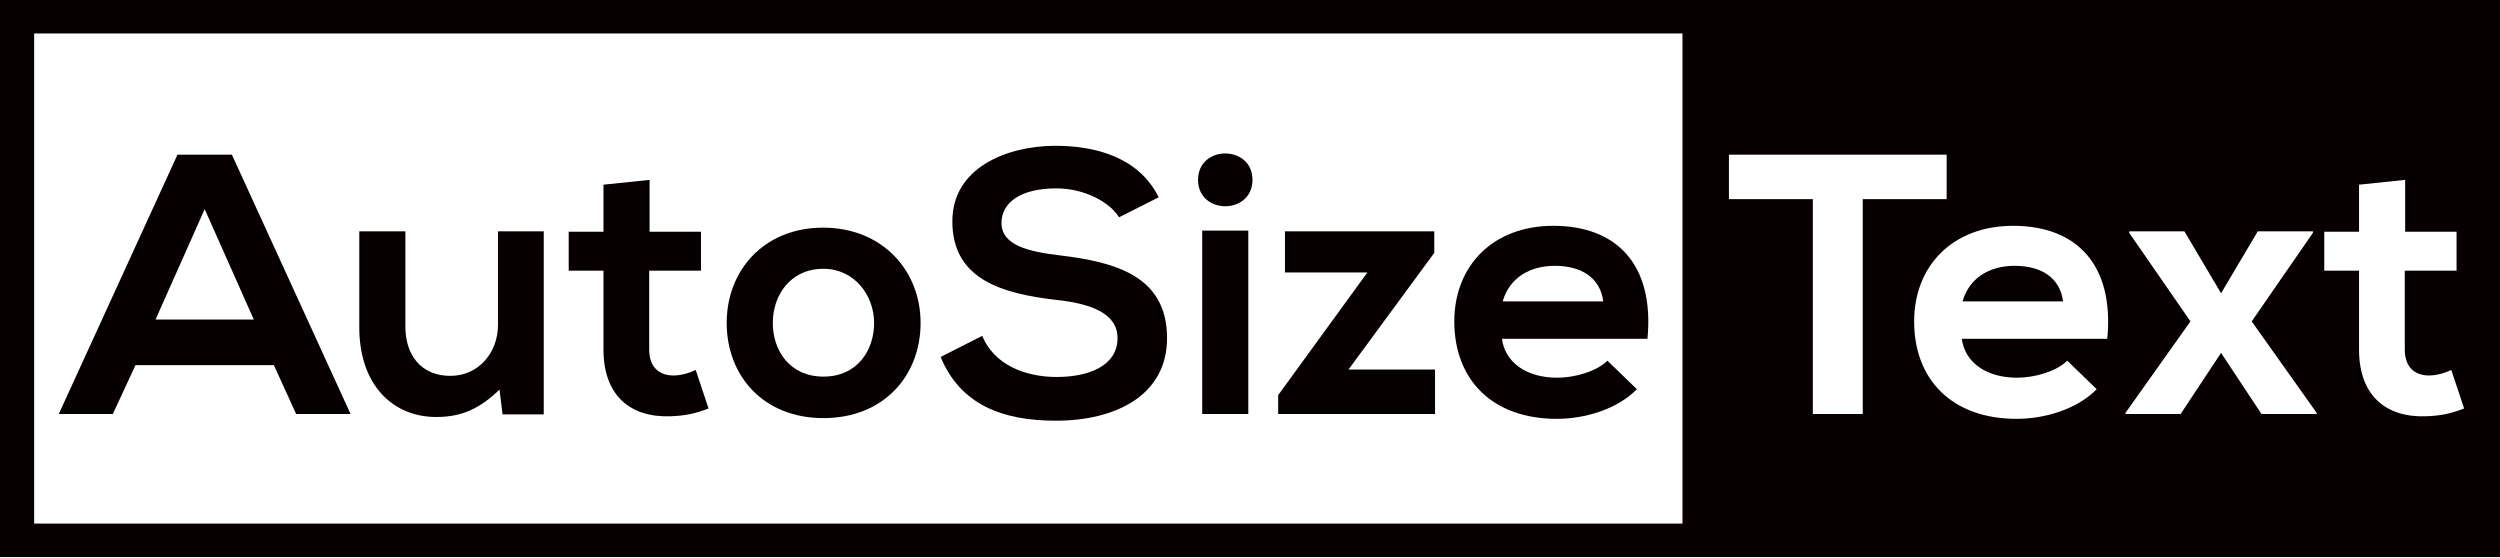 <?xml version="1.0" encoding="UTF-8" standalone="no"?><!DOCTYPE svg PUBLIC "-//W3C//DTD SVG 1.1//EN" "http://www.w3.org/Graphics/SVG/1.1/DTD/svg11.dtd"><svg width="100%" height="100%" viewBox="0 0 1200 268" version="1.1" xmlns="http://www.w3.org/2000/svg" xmlns:xlink="http://www.w3.org/1999/xlink" xml:space="preserve" xmlns:serif="http://www.serif.com/" style="fill-rule:evenodd;clip-rule:evenodd;stroke-linejoin:round;stroke-miterlimit:1.414;"><g id="Layer-1" serif:id="Layer 1"><path d="M16.391,251.319l1167.22,0l0,-235.252l-1167.22,0l0,235.252Zm1183.61,16.067l-1200,0l0,-267.386l1200,0l0,267.386Z" style="fill:#070002;fill-rule:nonzero;"/><path d="M98.249,100.382l-23.587,53l47.173,0l-23.586,-53Zm33.202,74.875l-66.405,0l-10.886,23.475l-25.946,0l56.972,-124.492l26.125,0l56.972,124.492l-26.127,0l-10.705,-23.475Z" style="fill:#070002;fill-rule:nonzero;"/><path d="M194.593,111.053l0,45.885c0,13.338 7.437,23.476 21.59,23.476c13.608,0 22.862,-11.204 22.862,-24.543l0,-44.818l21.953,0l0,87.857l-19.776,0l-1.453,-11.915c-9.252,8.892 -17.78,13.161 -30.297,13.161c-21.412,0 -37.015,-15.829 -37.015,-43.041l0,-46.062l22.136,0Z" style="fill:#070002;fill-rule:nonzero;"/><path d="M311.801,86.333l0,24.898l24.673,0l0,18.675l-24.856,0l0,37.882c0,8.357 4.718,12.447 11.612,12.447c3.449,0 7.438,-1.065 10.705,-2.666l6.17,18.496c-6.351,2.49 -11.612,3.557 -18.325,3.735c-19.414,0.711 -32.114,-10.139 -32.114,-32.012l0,-37.882l-16.694,0l0,-18.675l16.694,0l0,-22.585l22.135,-2.313Z" style="fill:#070002;fill-rule:nonzero;"/><path d="M370.945,154.982c0,13.339 8.166,25.788 24.313,25.788c16.148,0 24.312,-12.449 24.312,-25.788c0,-13.161 -9.435,-25.965 -24.312,-25.965c-15.968,0 -24.313,12.804 -24.313,25.965m70.942,0c0,25.254 -17.599,45.707 -46.629,45.707c-29.03,0 -46.448,-20.453 -46.448,-45.707c0,-25.076 17.782,-45.707 46.267,-45.707c28.484,0 46.81,20.631 46.81,45.707" style="fill:#070002;fill-rule:nonzero;"/><path d="M537.139,104.296c-4.353,-7.114 -16.327,-13.873 -30.118,-13.873c-17.78,0 -26.306,7.292 -26.306,16.541c0,10.848 13.062,13.871 28.301,15.649c26.492,3.201 51.166,9.961 51.166,39.661c0,27.744 -25.039,39.661 -53.342,39.661c-25.946,0 -45.903,-7.827 -55.338,-30.592l19.959,-10.136c5.622,13.694 20.321,19.74 35.741,19.74c15.06,0 29.213,-5.157 29.213,-18.673c0,-11.739 -12.519,-16.541 -29.394,-18.32c-25.946,-3.023 -49.894,-9.781 -49.894,-37.702c0,-25.611 25.762,-36.104 49.17,-36.281c19.775,0 40.277,5.514 49.894,24.721l-19.052,9.604Z" style="fill:#070002;fill-rule:nonzero;"/><path d="M577.055,198.733l22.135,0l0,-88.034l-22.135,0l0,88.034Zm24.131,-112.4c0,16.894 -26.127,16.894 -26.127,0c0,-16.896 26.127,-16.896 26.127,0" style="fill:#070002;fill-rule:nonzero;"/><path d="M688.455,111.053l0,10.316l-41.185,56.022l41.549,0l0,21.341l-75.297,0l0,-9.069l42.819,-58.868l-39.554,0l0,-19.742l71.668,0Z" style="fill:#070002;fill-rule:nonzero;"/><path d="M769.554,144.667c-1.451,-11.383 -10.522,-17.074 -23.224,-17.074c-11.973,0 -21.77,5.691 -25.037,17.074l48.261,0Zm-48.623,17.963c1.45,10.848 11.067,18.673 26.67,18.673c8.164,0 18.869,-3.023 23.95,-8.18l14.151,13.693c-9.435,9.604 -24.857,14.228 -38.465,14.228c-30.843,0 -49.168,-18.673 -49.168,-46.774c0,-26.677 18.506,-45.884 47.536,-45.884c29.938,0 48.625,18.14 45.177,54.244l-69.851,0Z" style="fill:#070002;fill-rule:nonzero;"/><path d="M1200,255.664l-392.407,0l0,-255.664l392.407,0l0,255.664Zm-188.497,-93.034c3.446,-36.104 -15.24,-54.244 -45.177,-54.244c-29.03,0 -47.536,19.207 -47.536,45.884c0,28.101 18.325,46.774 49.168,46.774c13.61,0 29.03,-4.624 38.465,-14.228l-14.151,-13.693c-5.081,5.157 -15.786,8.18 -23.95,8.18c-15.603,0 -25.219,-7.825 -26.67,-18.673l69.851,0Zm142.972,-51.399l0,-24.898l-22.136,2.313l0,22.585l-16.693,0l0,18.675l16.693,0l0,37.882c0,21.873 12.701,32.723 32.114,32.012c6.714,-0.178 11.975,-1.245 18.326,-3.735l-6.17,-18.496c-3.267,1.601 -7.257,2.666 -10.705,2.666c-6.894,0 -11.612,-4.09 -11.612,-12.447l0,-37.882l24.856,0l0,-18.675l-24.673,0Zm-105.958,-0.178l-26.491,0l0,0.712l29.394,42.505l-31.208,43.93l0,0.532l26.489,0l19.414,-29.345l19.415,29.345l26.489,0l0,-0.532l-31.206,-43.93l29.392,-42.505l0,-0.712l-26.489,0l-17.601,29.703l-17.598,-29.703Zm-114.124,-36.813l-104.506,0l0,21.341l40.278,0l0,103.151l23.95,0l0,-103.151l40.278,0l0,-21.341Zm55.884,70.427c-1.453,-11.383 -10.524,-17.074 -23.224,-17.074c-11.975,0 -21.774,5.691 -25.039,17.074l48.263,0Z" style="fill:#070002;"/></g></svg>